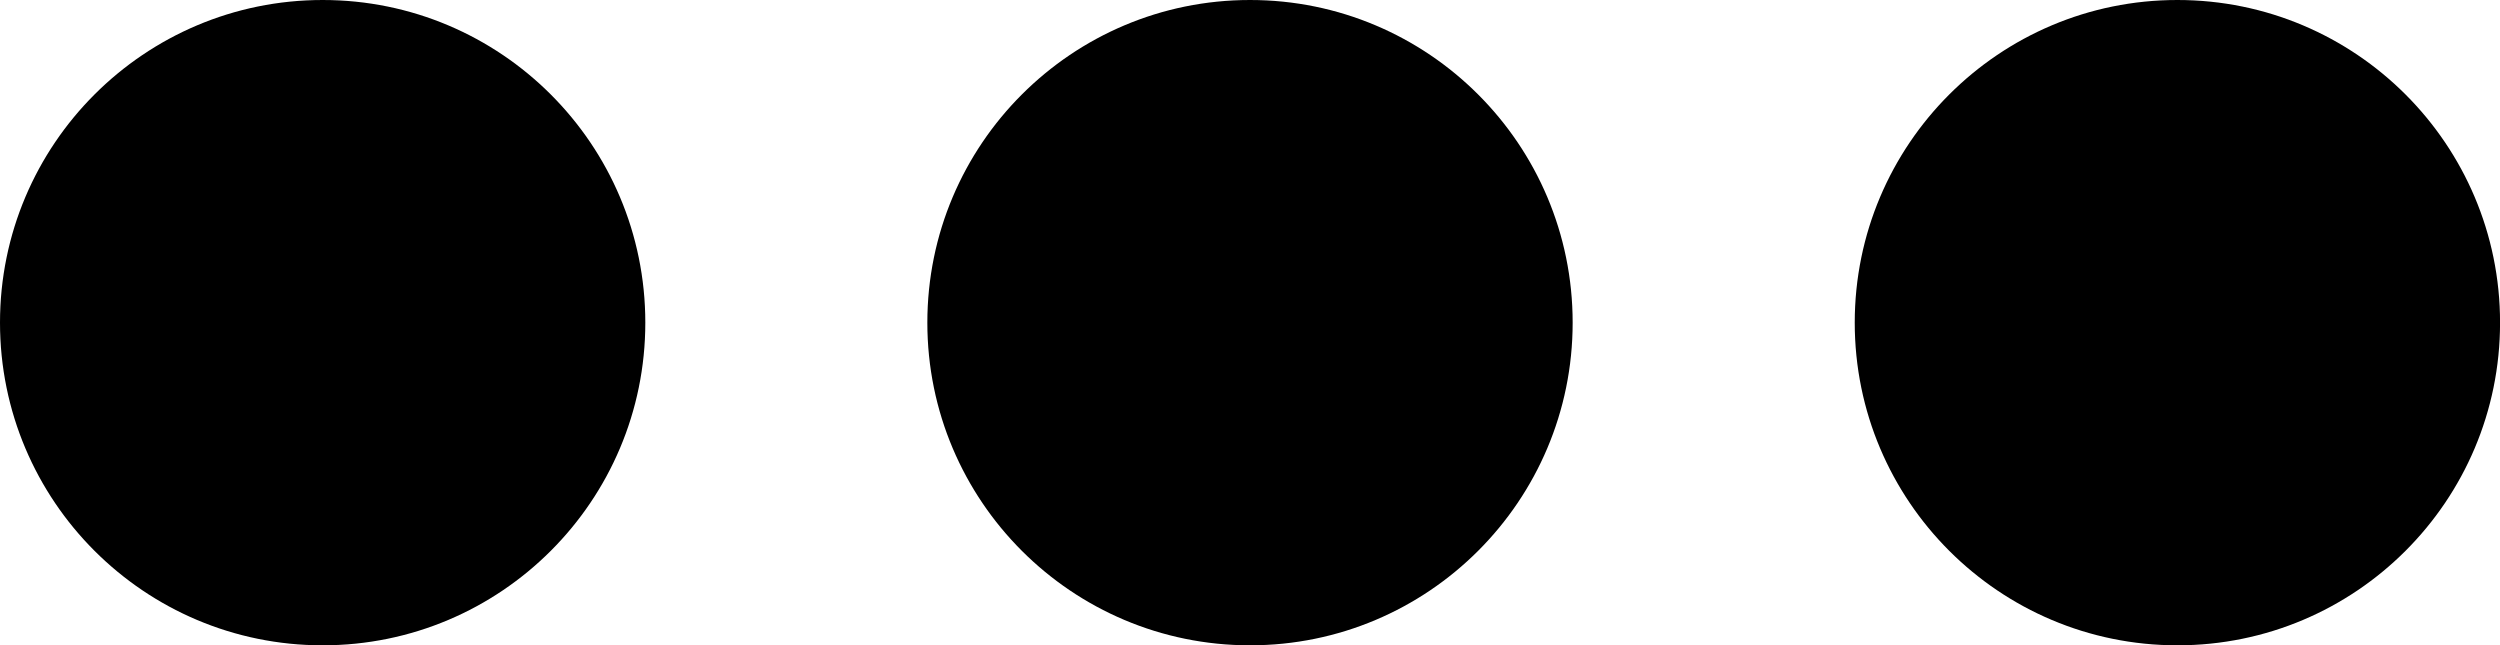 <?xml version="1.0" encoding="UTF-8"?>
<svg id="Layer_1" data-name="Layer 1" xmlns="http://www.w3.org/2000/svg" viewBox="0 0 473.18 122.14">
  <defs>
    <style>
      .meatballs {
        stroke: none;
        stroke-width: 0px;
        fill: inherit;
      }
    </style>
  </defs>
  <circle class="meatballs" cx="61.07" cy="61.07" r="61.07"/>
  <circle class="meatballs" cx="412.12" cy="61.07" r="61.07"/>
  <circle class="meatballs" cx="236.59" cy="61.07" r="61.07"/>
</svg>